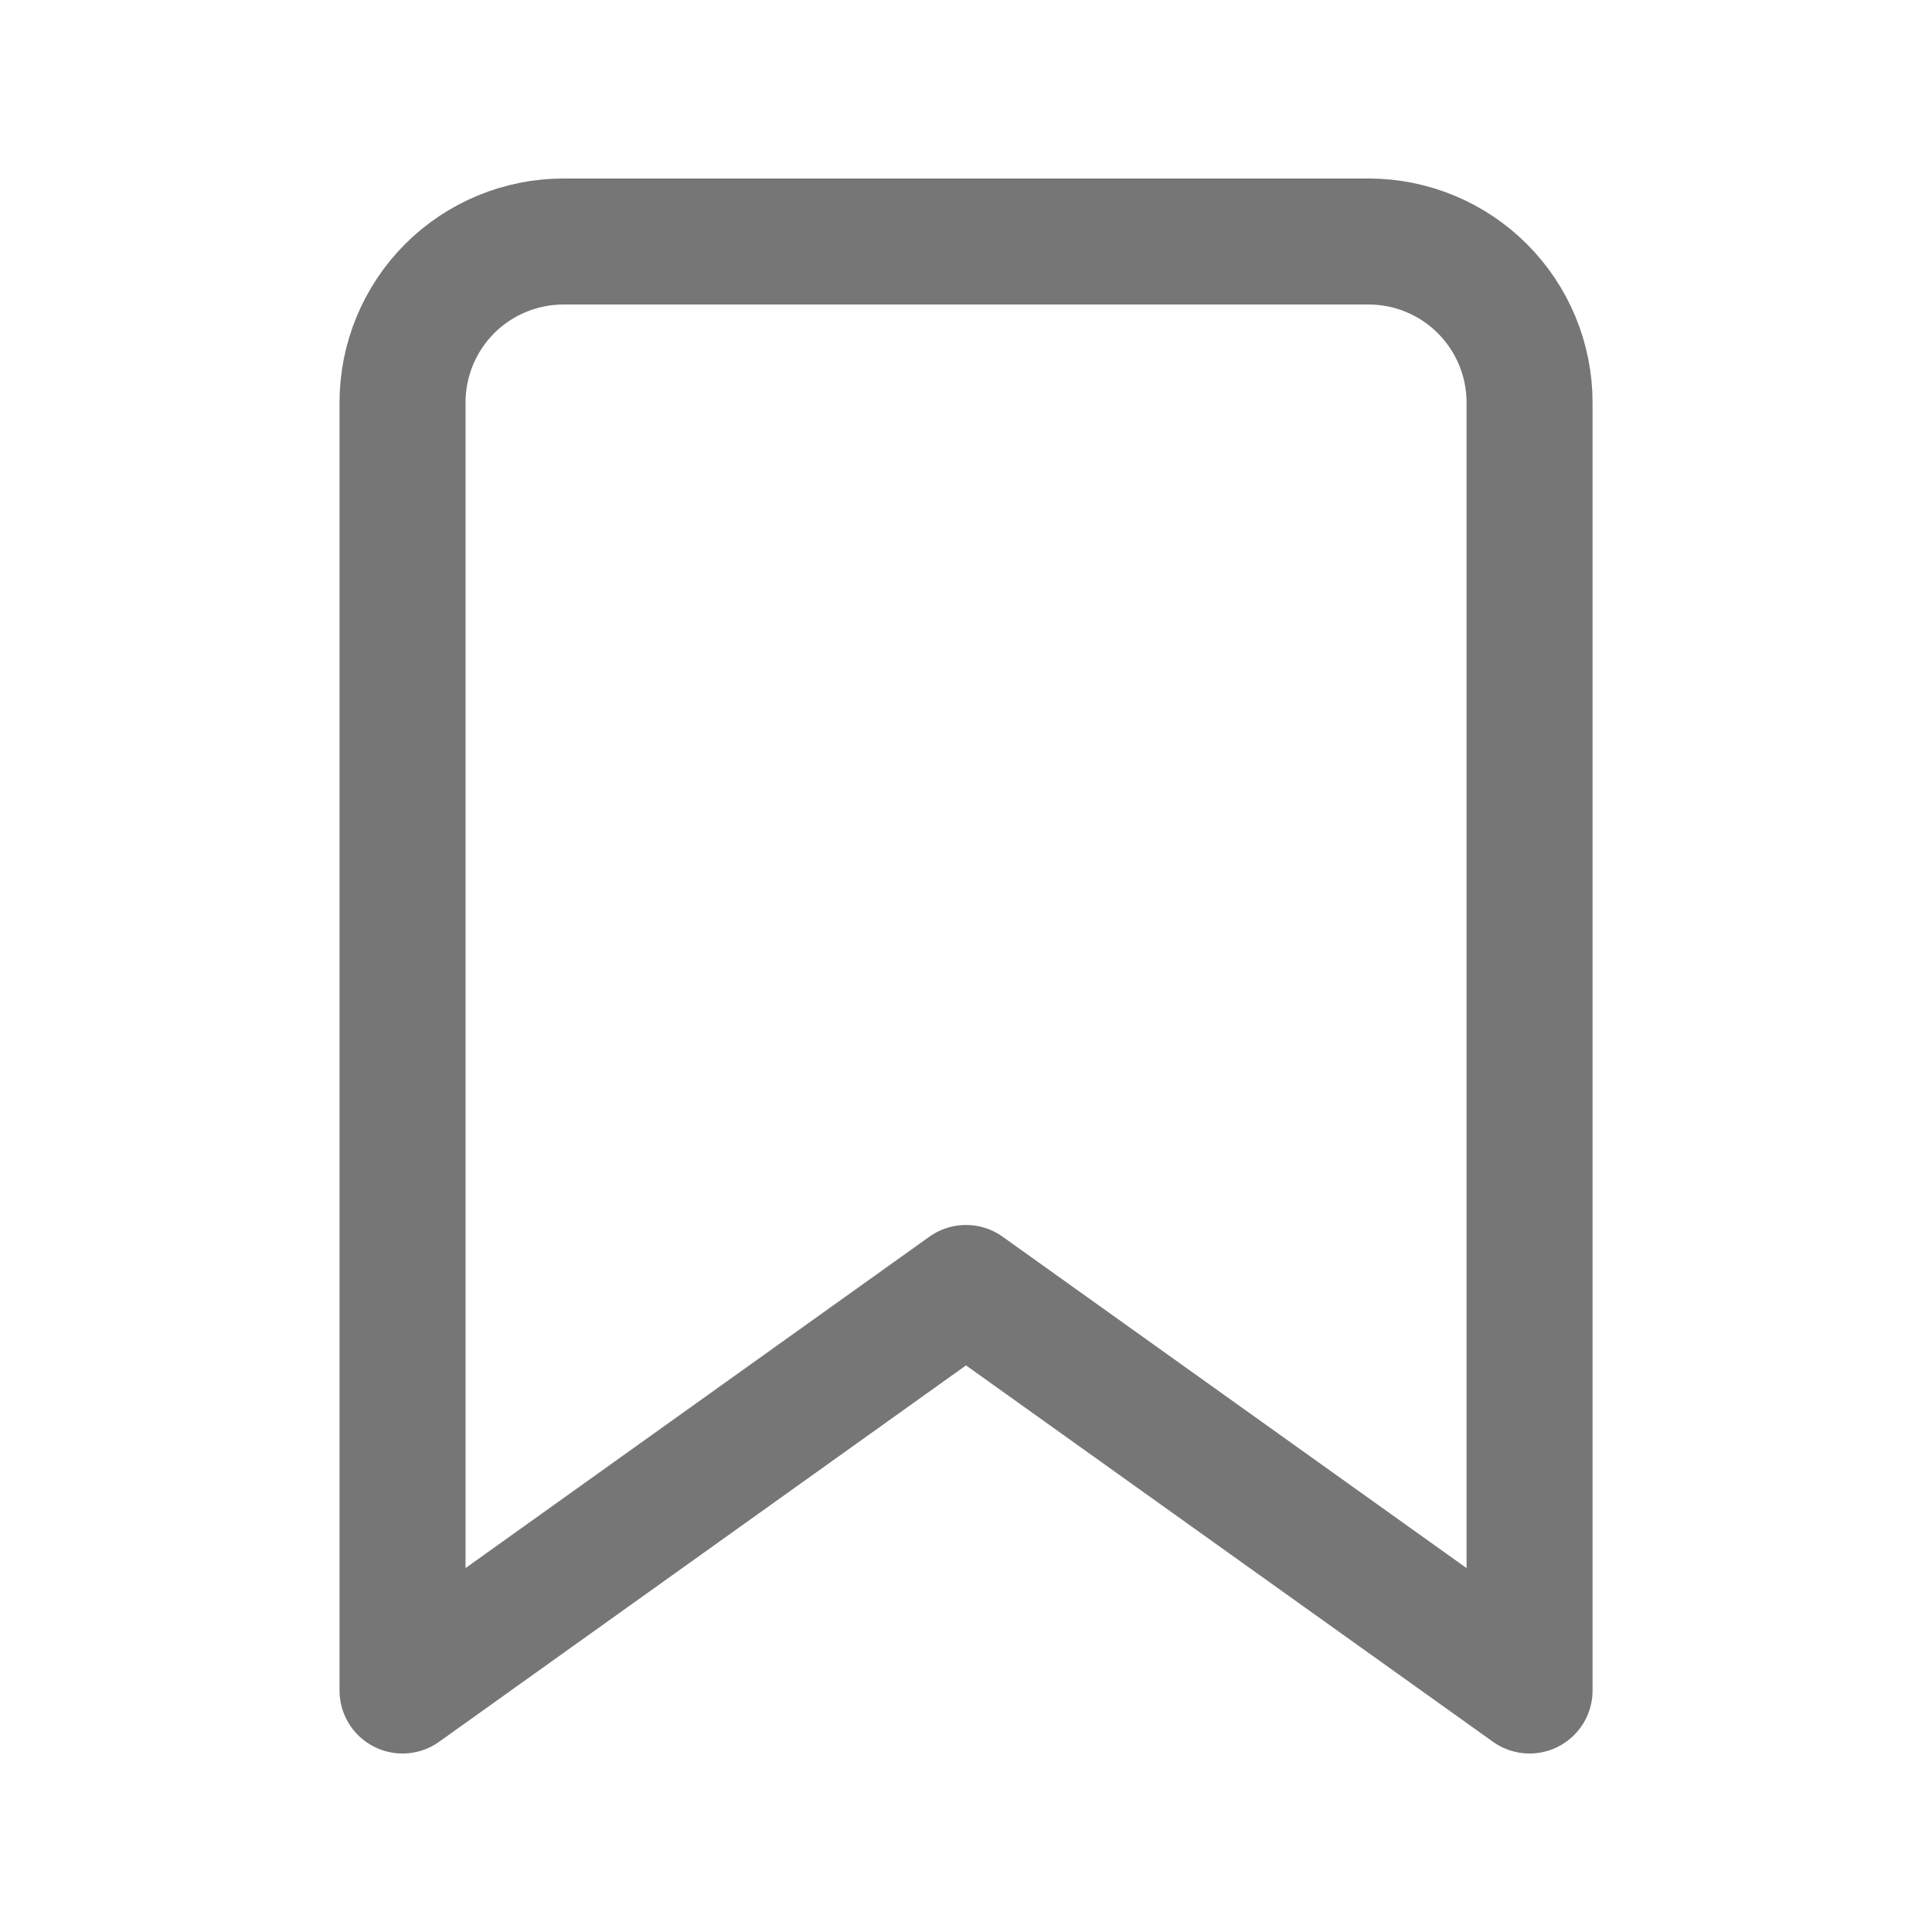 <svg width="23" height="23" viewBox="0 0 23 23" fill="none" xmlns="http://www.w3.org/2000/svg">
<path d="M18.209 20.125L11.5 15.333L4.792 20.125V4.792C4.792 4.283 4.994 3.796 5.353 3.436C5.713 3.077 6.2 2.875 6.709 2.875H16.292C16.8 2.875 17.288 3.077 17.647 3.436C18.007 3.796 18.209 4.283 18.209 4.792V20.125Z" stroke="#767676" stroke-width="1.5" stroke-linecap="round" stroke-linejoin="round"/>
</svg>
